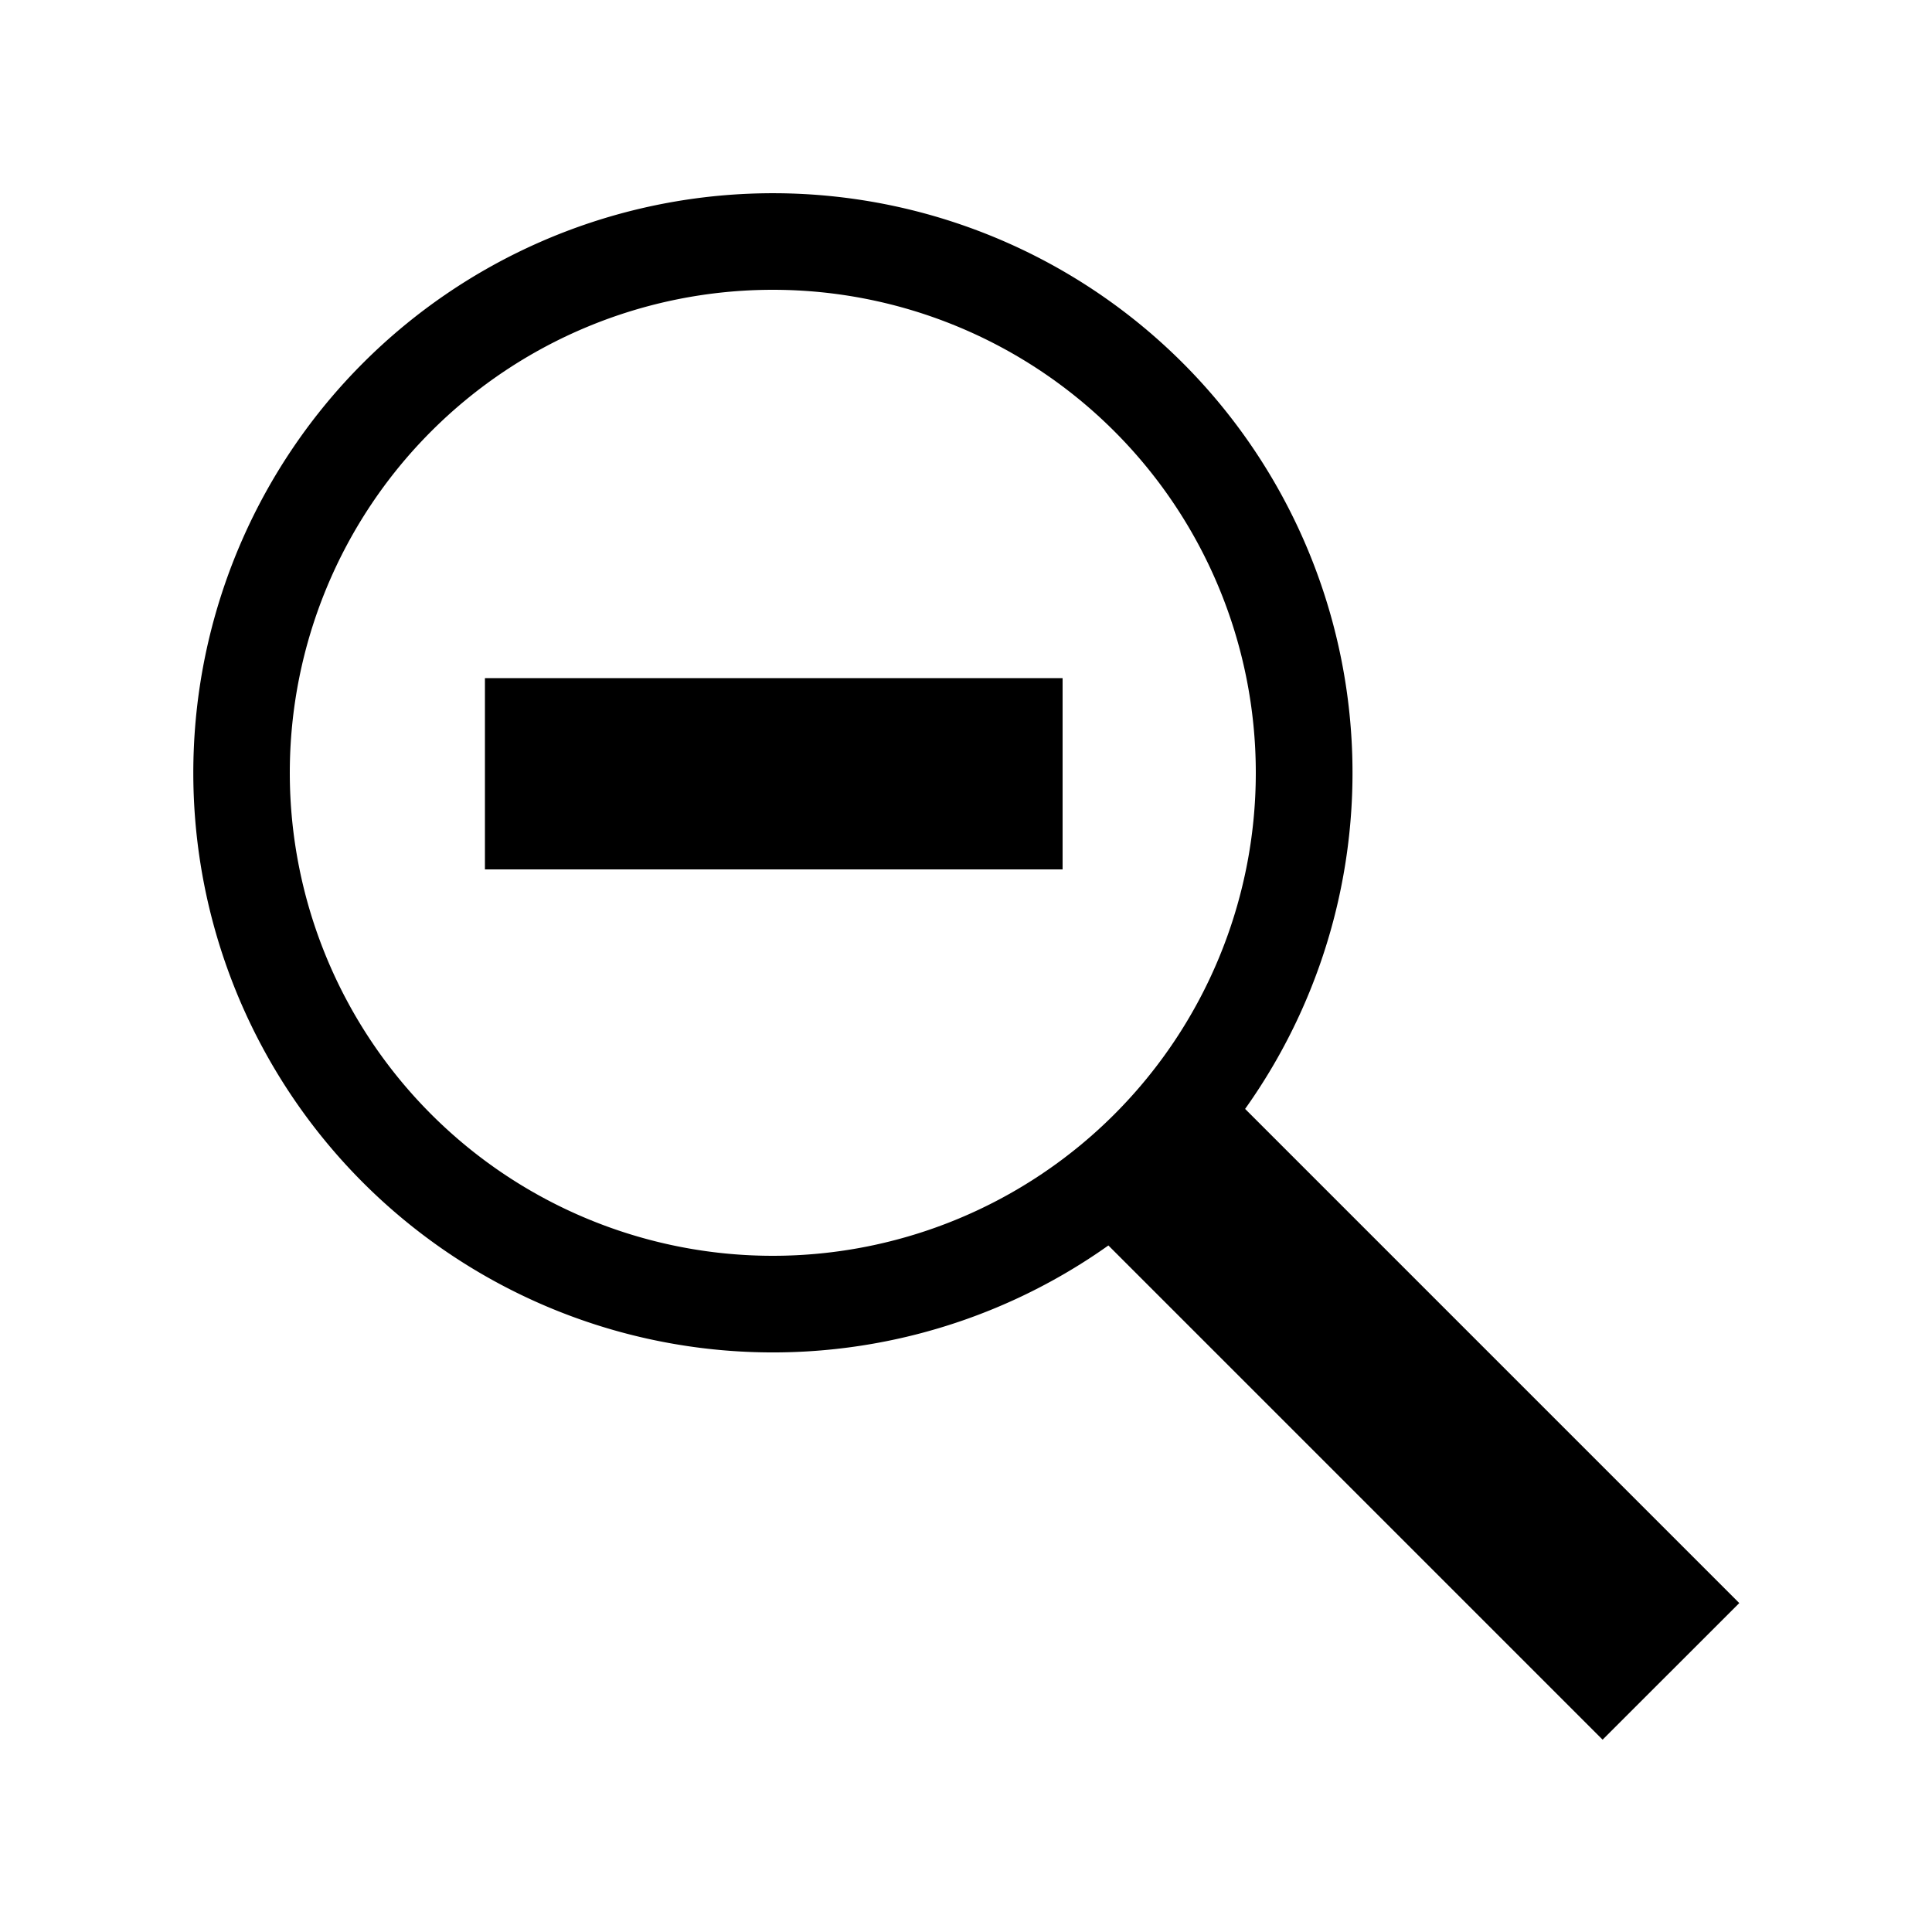 <svg width="20" height="20" viewBox="0 0 20 20" xmlns="http://www.w3.org/2000/svg"><defs><filter x="-18.8%" y="-12.9%" width="137.6%" height="137.6%" filterUnits="objectBoundingBox" id="a"><feOffset dy="1" in="SourceAlpha" result="shadowOffsetOuter1"/><feGaussianBlur stdDeviation=".9" in="shadowOffsetOuter1" result="shadowBlurOuter1"/><feColorMatrix values="0 0 0 0 0 0 0 0 0 0 0 0 0 0 0 0 0 0 0.65 0" in="shadowBlurOuter1" result="shadowMatrixOuter1"/><feMerge><feMergeNode in="shadowMatrixOuter1"/><feMergeNode in="SourceGraphic"/></feMerge></filter></defs><g filter="url(#a)" transform="translate(2 1)" fill="none" fill-rule="evenodd"><path d="M10.889 9.48a6 6 0 1 0-1.415 1.413l5.116 5.116 1.415-1.414-5.116-5.116z" fill="#000" fill-rule="nonzero"/><path d="M6 11A5 5 0 1 0 6 1a5 5 0 0 0 0 10z" fill="#FFF"/><path fill="#000" fill-rule="nonzero" d="M3.02 5.02H9V7H3.02z"/></g></svg>